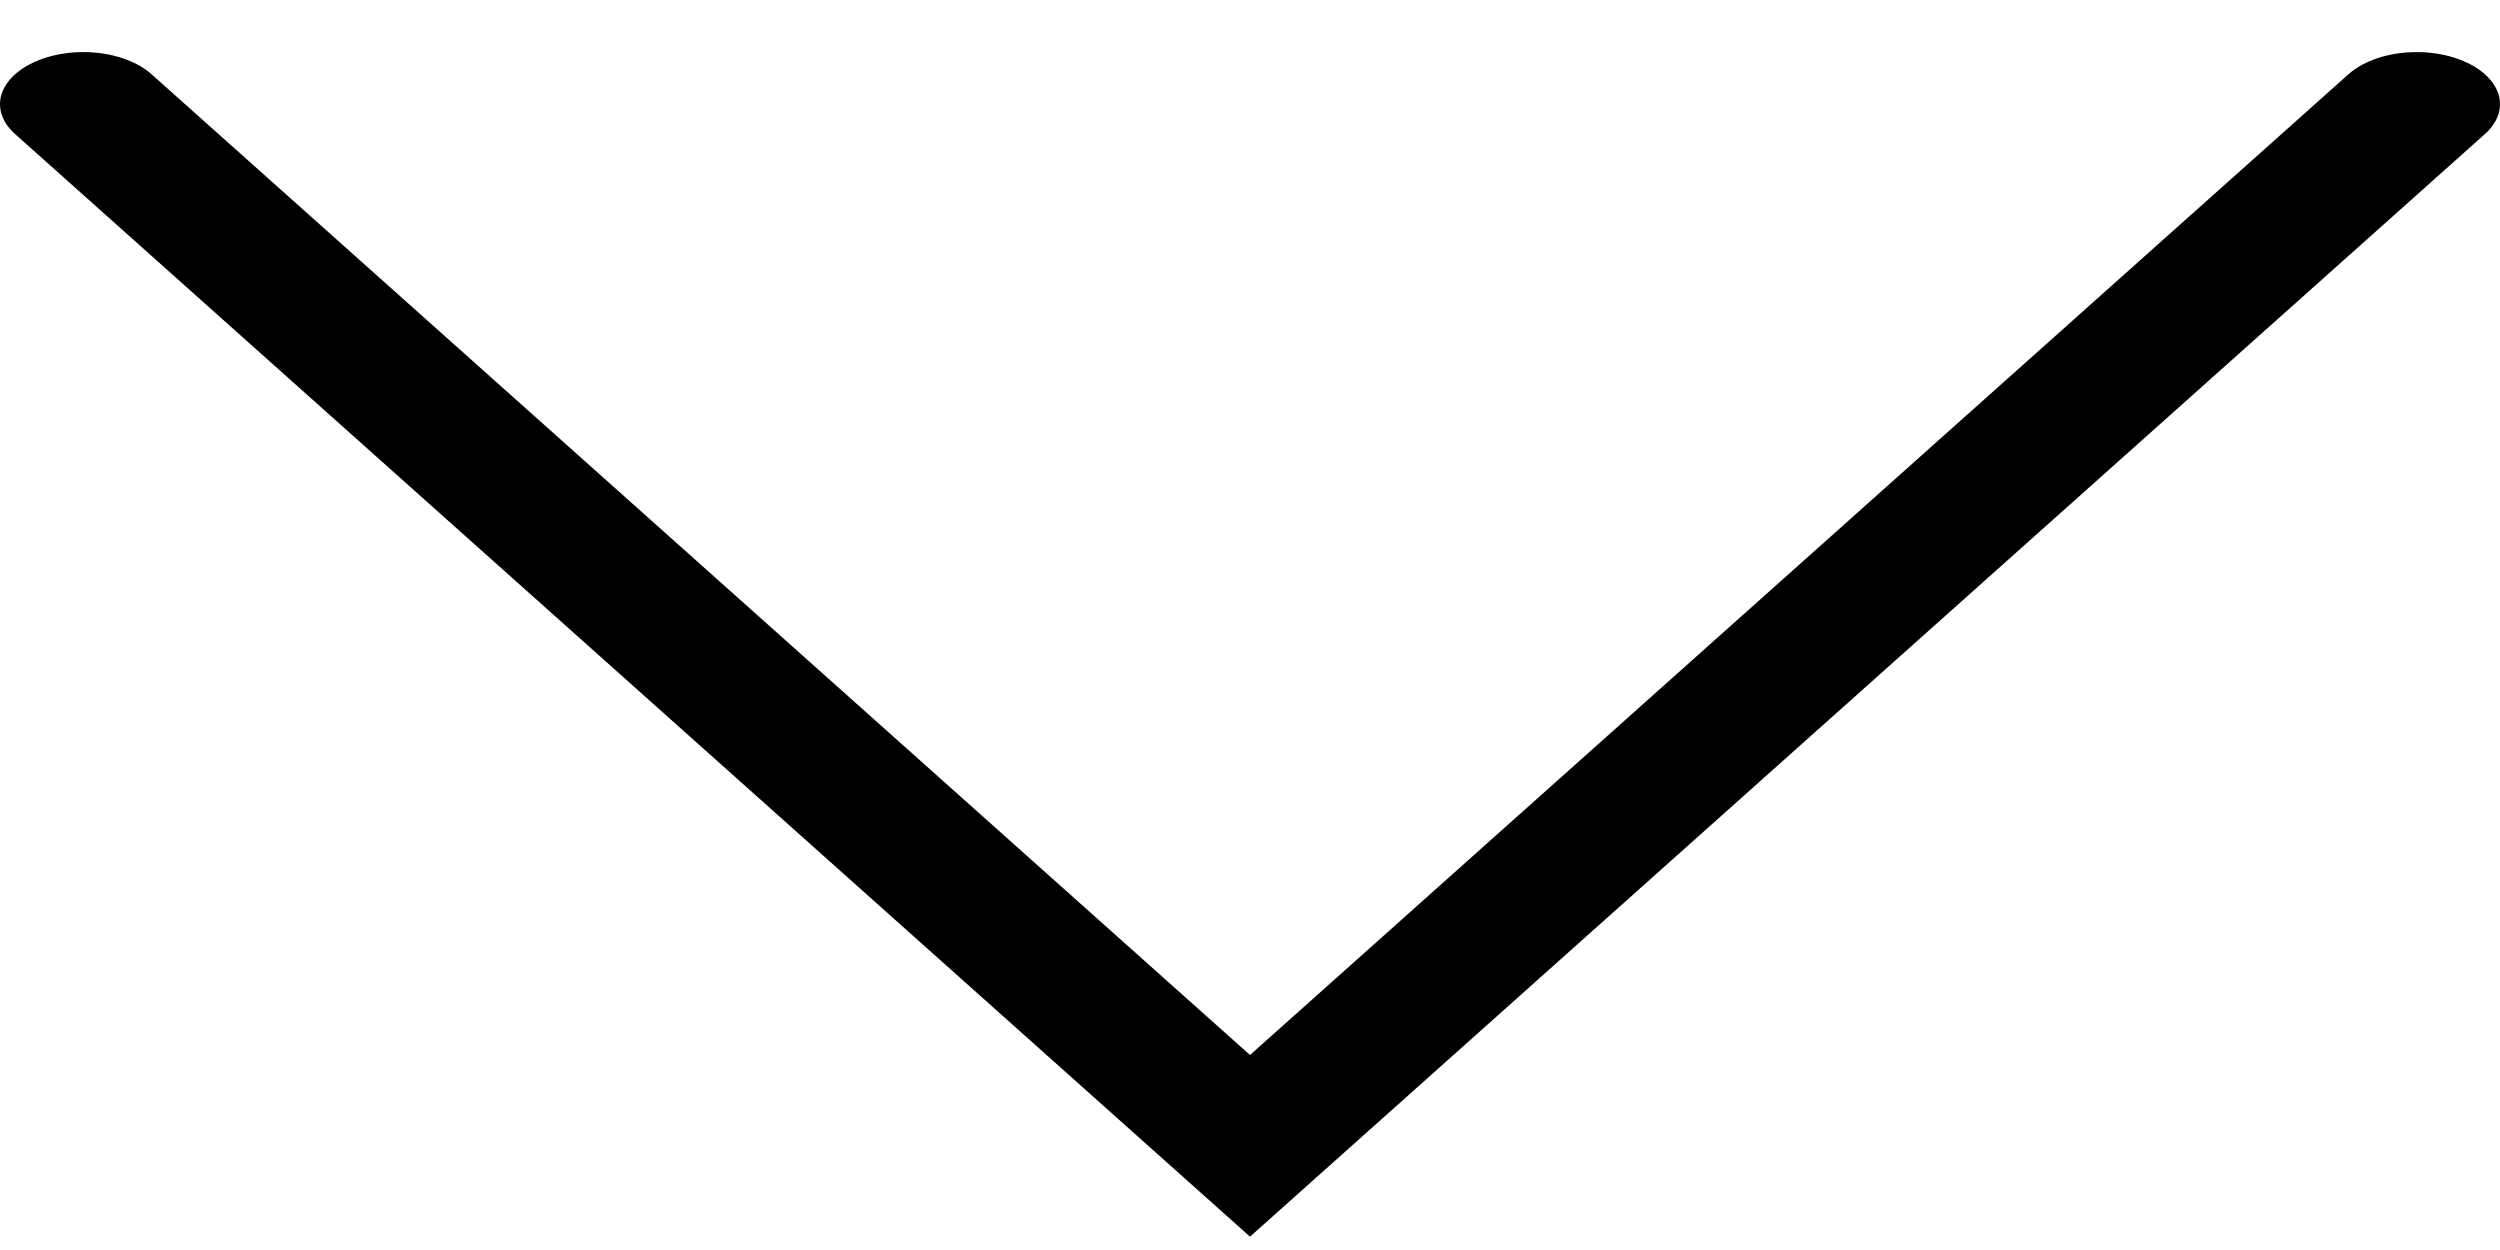 <?xml version="1.0" encoding="UTF-8"?>
<svg width="10" height="5" viewBox="-2.5 -5 75 60" preserveAspectRatio="none" xmlns="http://www.w3.org/2000/svg" xmlns:xlink="http://www.w3.org/1999/xlink">
    <path d="M0,0 l35,50 l35,-50" fill="none" stroke="black" stroke-linecap="round" stroke-width="5"></path>
</svg>